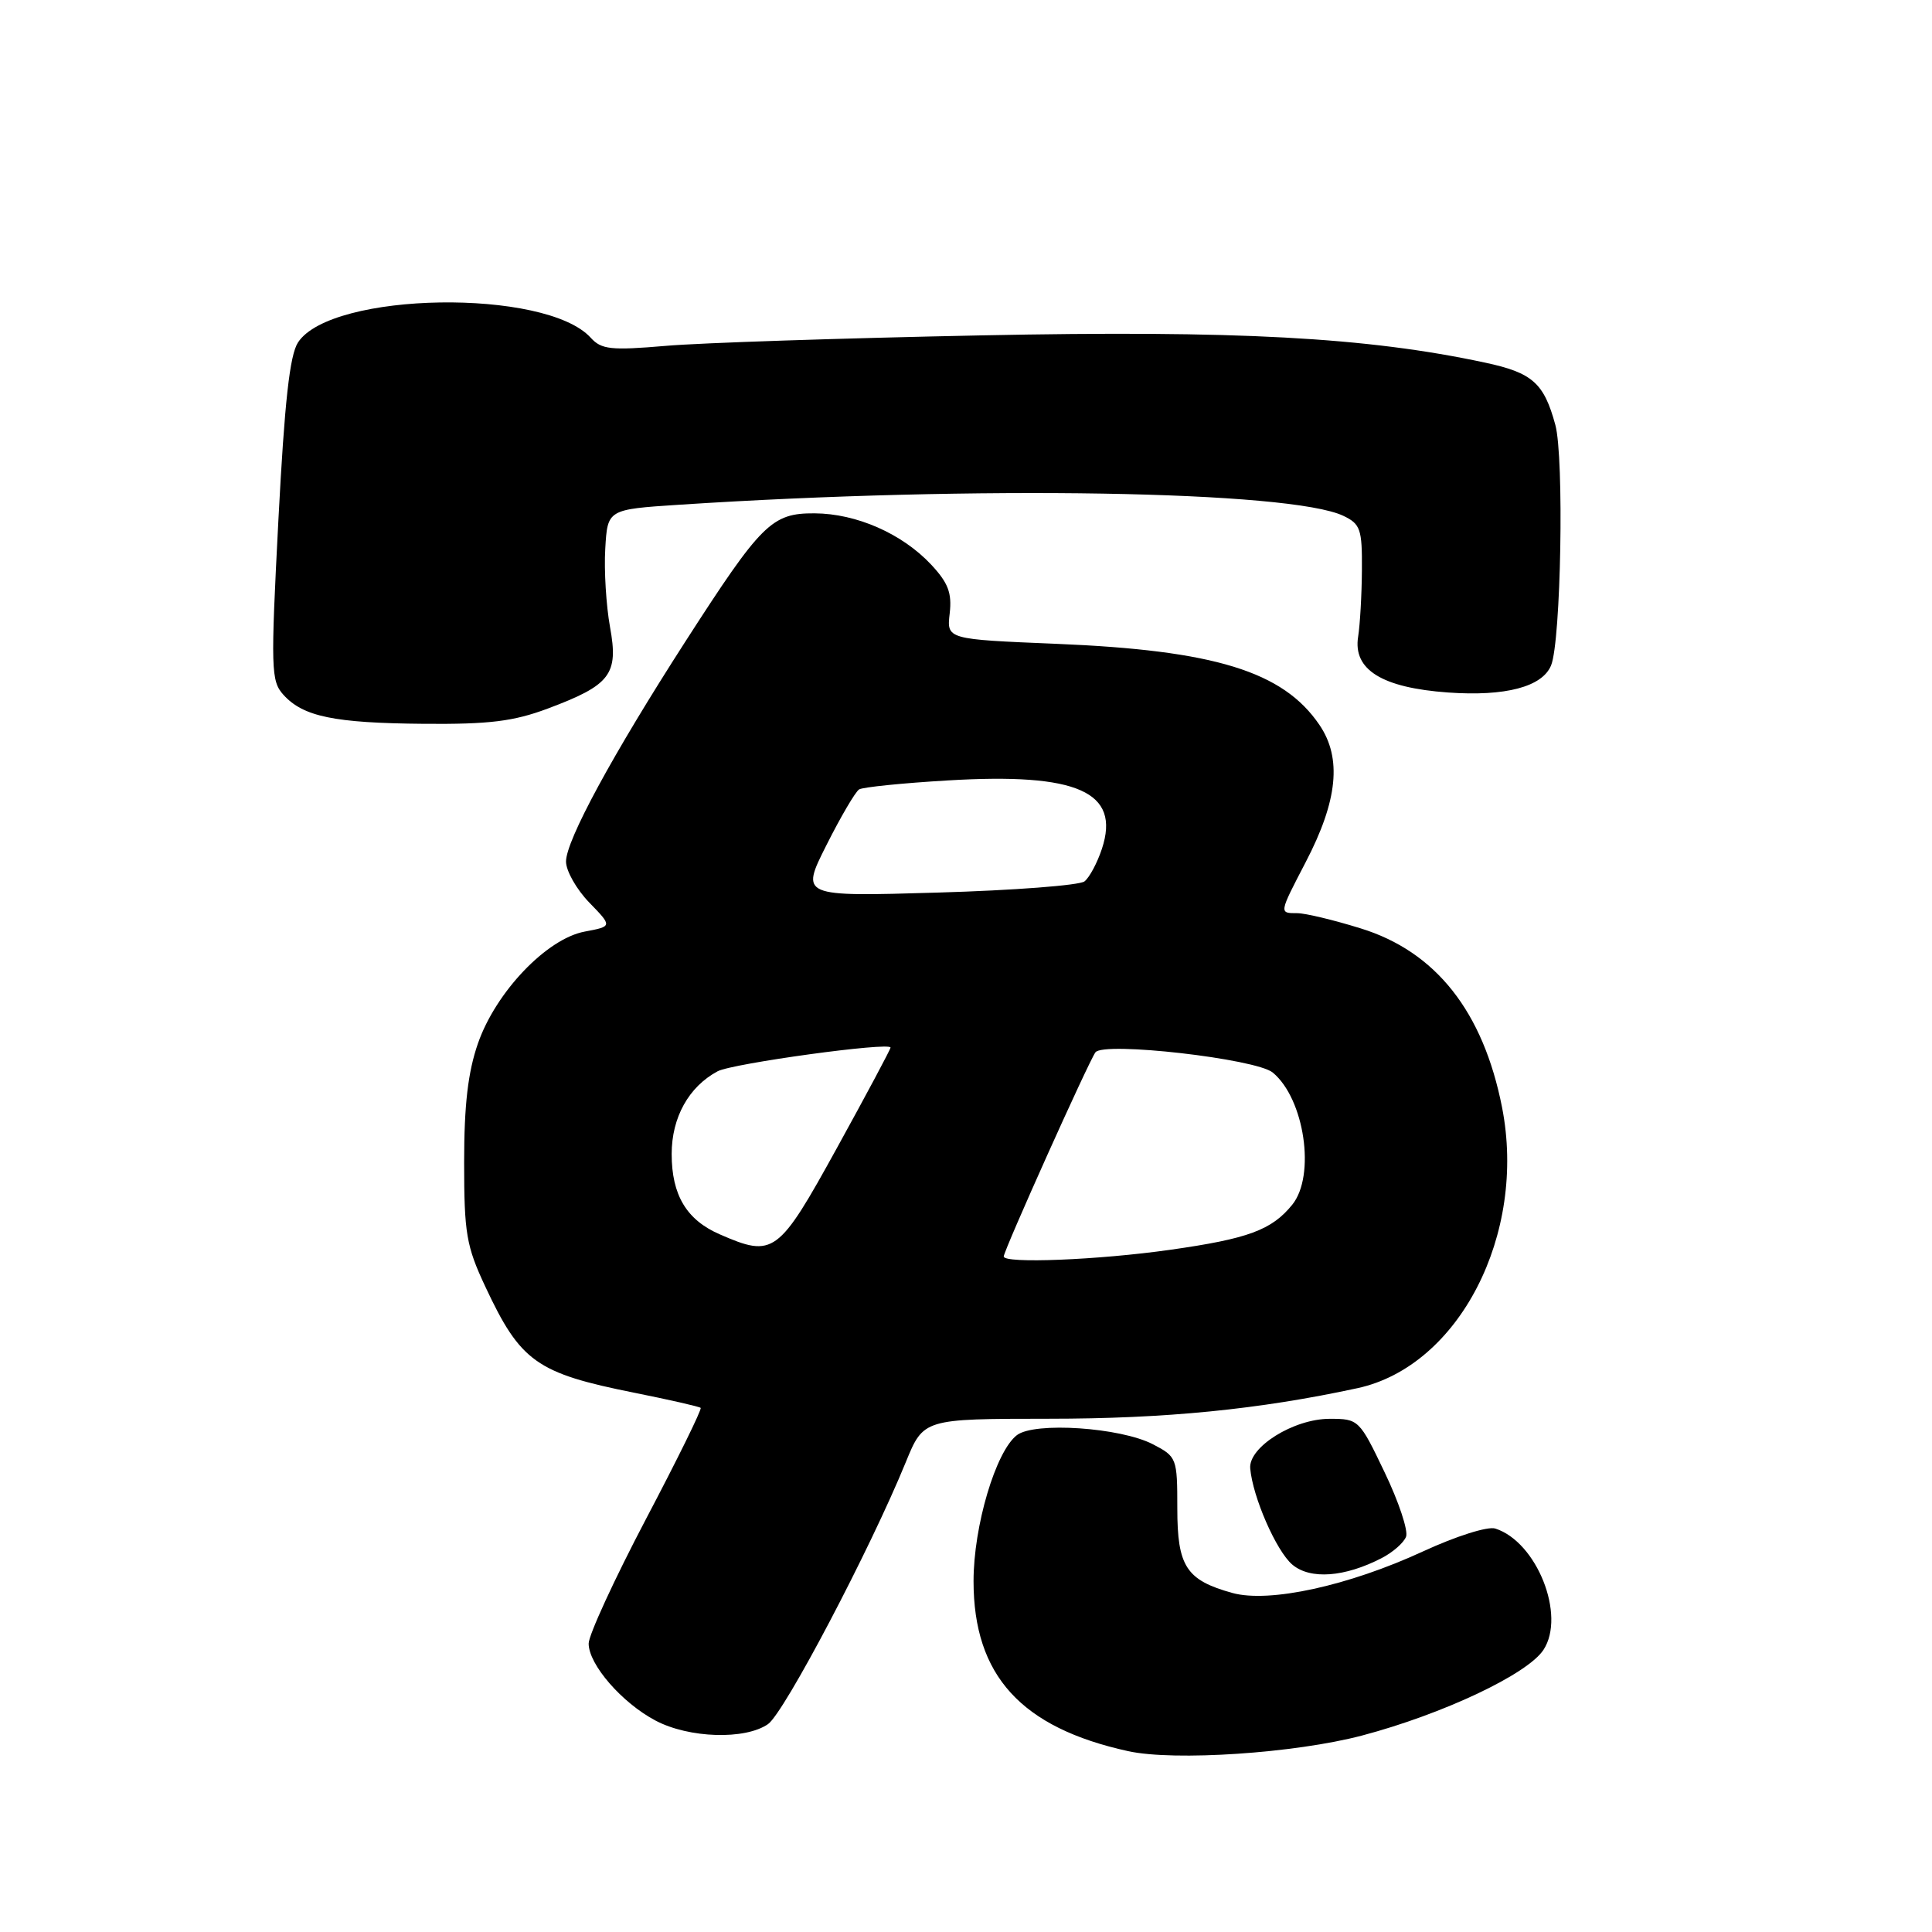 <?xml version="1.0" encoding="UTF-8" standalone="no"?>
<!DOCTYPE svg PUBLIC "-//W3C//DTD SVG 1.1//EN" "http://www.w3.org/Graphics/SVG/1.1/DTD/svg11.dtd" >
<svg xmlns="http://www.w3.org/2000/svg" xmlns:xlink="http://www.w3.org/1999/xlink" version="1.1" viewBox="0 0 256 256">
 <g >
 <path fill="currentColor"
d=" M 180.47 229.97 C 191.20 227.13 202.41 221.84 204.52 218.61 C 207.51 214.04 203.63 204.29 198.13 202.54 C 197.13 202.22 192.91 203.56 188.58 205.56 C 178.69 210.13 168.19 212.42 163.31 211.08 C 157.18 209.38 156.00 207.57 156.00 199.87 C 156.00 193.19 155.93 193.02 152.76 191.37 C 148.44 189.14 137.09 188.38 134.75 190.16 C 131.94 192.31 129.00 202.21 129.00 209.51 C 129.00 222.01 135.30 228.93 149.50 232.04 C 155.63 233.38 171.59 232.31 180.47 229.97 Z  M 101.77 228.45 C 103.92 226.94 115.29 205.33 120.02 193.75 C 122.37 188.00 122.37 188.00 138.93 187.99 C 154.45 187.99 166.83 186.76 179.87 183.94 C 193.33 181.03 202.33 163.54 199.03 146.73 C 196.53 134.03 190.25 126.08 180.28 123.01 C 176.71 121.90 172.94 121.00 171.89 121.00 C 169.47 121.00 169.46 121.07 173.00 114.26 C 177.26 106.09 177.83 100.46 174.83 96.05 C 170.02 88.96 160.94 86.17 139.97 85.31 C 125.44 84.71 125.44 84.71 125.84 81.28 C 126.15 78.56 125.64 77.23 123.37 74.80 C 119.52 70.70 113.48 68.05 107.94 68.02 C 102.25 67.99 100.91 69.33 90.82 85.00 C 81.14 100.04 75.00 111.36 75.00 114.16 C 75.00 115.39 76.38 117.83 78.07 119.58 C 81.15 122.75 81.15 122.75 77.48 123.44 C 72.44 124.38 65.70 131.44 63.33 138.26 C 62.01 142.05 61.50 146.41 61.50 154.00 C 61.50 163.41 61.79 165.12 64.30 170.47 C 68.97 180.45 71.08 181.95 84.07 184.55 C 88.71 185.48 92.66 186.38 92.84 186.55 C 93.03 186.72 89.77 193.35 85.59 201.29 C 81.42 209.23 78.00 216.65 78.00 217.78 C 78.00 220.56 82.41 225.64 86.87 227.99 C 91.30 230.33 98.75 230.56 101.77 228.45 Z  M 183.09 206.45 C 184.56 205.69 186.01 204.42 186.31 203.62 C 186.62 202.83 185.34 198.98 183.47 195.09 C 180.13 188.10 180.02 188.00 176.19 188.00 C 171.42 188.00 165.43 191.74 165.66 194.56 C 165.98 198.35 169.12 205.53 171.24 207.32 C 173.62 209.33 178.18 208.99 183.09 206.45 Z  M 72.58 93.89 C 80.91 90.77 81.98 89.37 80.83 83.08 C 80.32 80.25 80.03 75.59 80.20 72.72 C 80.50 67.50 80.50 67.50 90.00 66.88 C 129.27 64.32 170.99 65.02 178.00 68.35 C 180.26 69.43 180.50 70.10 180.46 75.52 C 180.44 78.81 180.21 82.79 179.96 84.36 C 179.26 88.74 183.11 91.13 191.88 91.76 C 199.48 92.30 204.37 91.01 205.53 88.16 C 206.84 84.93 207.27 60.63 206.09 56.30 C 204.58 50.74 203.05 49.39 196.78 48.05 C 181.12 44.69 163.85 43.75 130.00 44.44 C 111.57 44.81 92.76 45.43 88.20 45.83 C 80.94 46.45 79.69 46.31 78.28 44.76 C 72.34 38.19 43.90 38.64 39.49 45.37 C 38.39 47.06 37.71 53.19 36.89 68.88 C 35.86 88.71 35.90 90.23 37.56 92.07 C 40.18 94.96 44.28 95.81 56.21 95.91 C 64.83 95.98 68.03 95.59 72.58 93.89 Z  M 133.00 166.49 C 133.00 165.71 144.25 140.66 145.15 139.44 C 146.22 137.98 166.44 140.29 168.65 142.12 C 172.86 145.61 174.35 155.78 171.23 159.63 C 168.51 162.99 165.38 164.14 155.09 165.60 C 145.52 166.96 133.00 167.46 133.00 166.49 Z  M 95.38 163.56 C 90.97 161.65 89.00 158.35 89.00 152.91 C 89.00 148.07 91.26 144.00 95.09 141.95 C 97.04 140.91 118.00 138.03 118.00 138.81 C 118.00 139.04 114.80 145.03 110.90 152.11 C 103.13 166.22 102.51 166.67 95.38 163.56 Z  M 109.51 111.98 C 111.40 108.22 113.35 104.90 113.84 104.60 C 114.33 104.30 119.62 103.76 125.61 103.41 C 142.80 102.38 148.50 104.92 146.01 112.47 C 145.40 114.32 144.36 116.27 143.70 116.79 C 143.04 117.31 134.30 117.98 124.29 118.27 C 106.07 118.81 106.07 118.81 109.51 111.98 Z "/>
</g>
</svg>